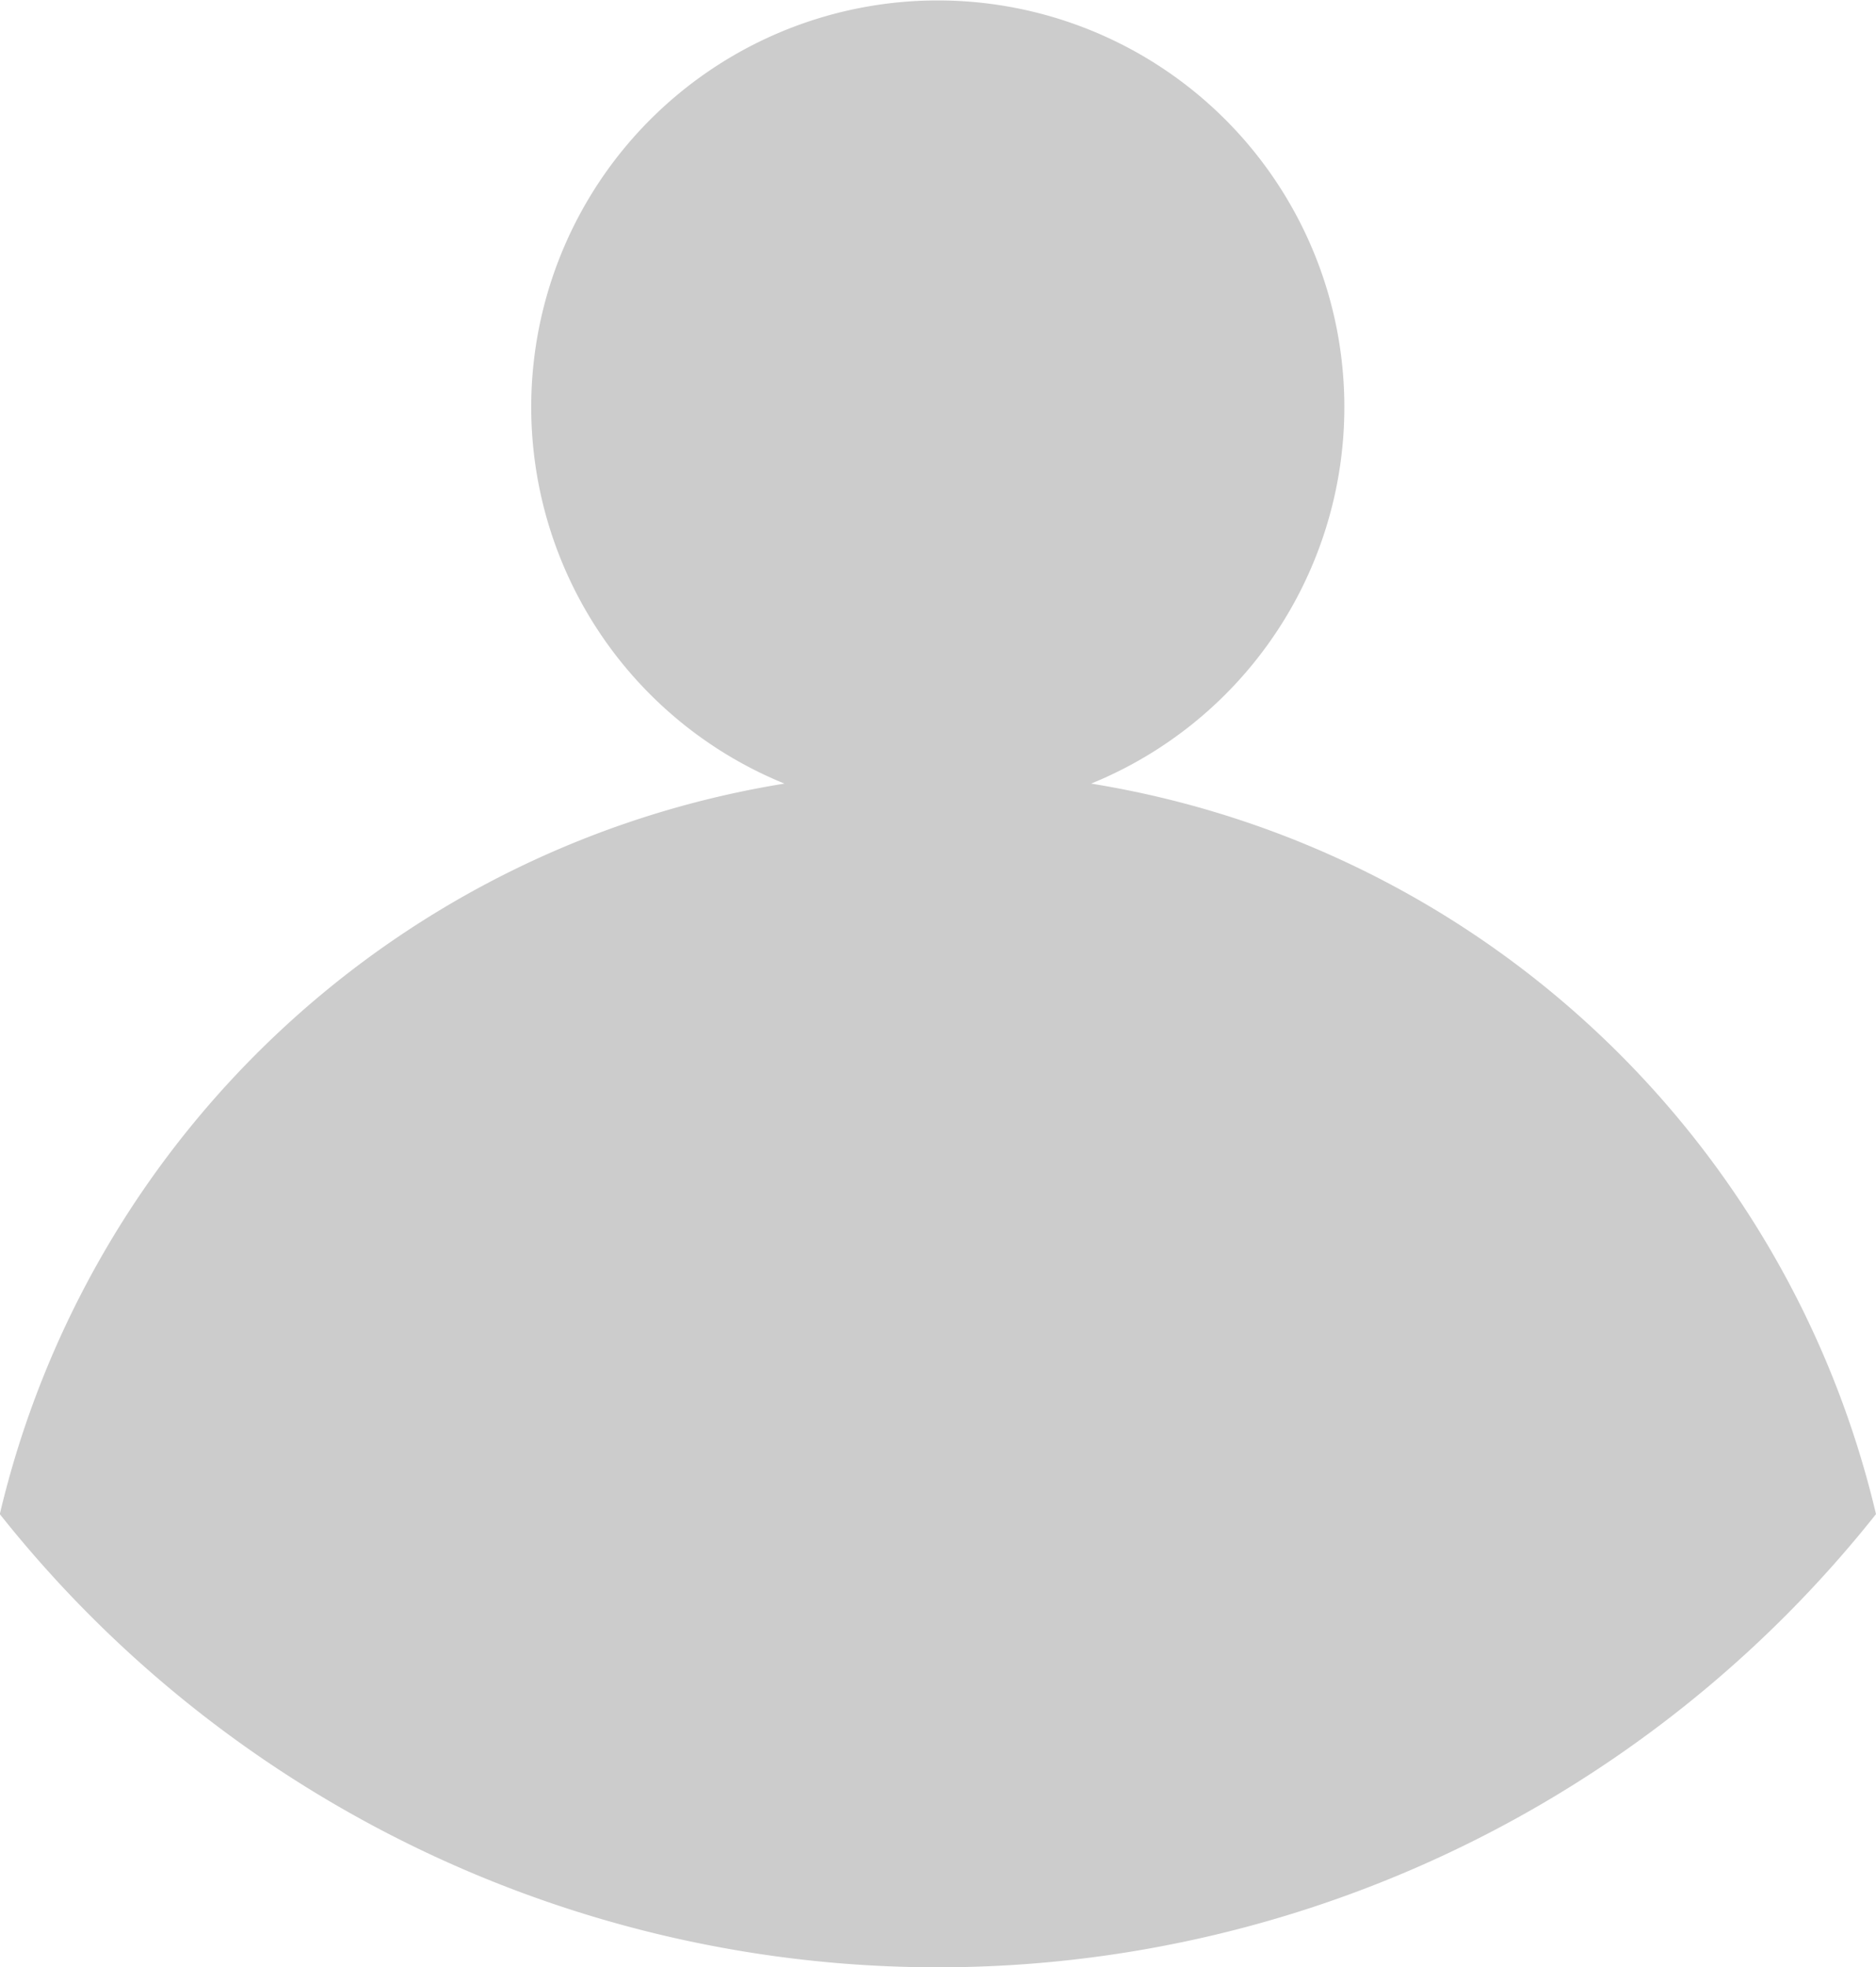 <svg xmlns="http://www.w3.org/2000/svg" width="49.895" height="52.315" viewBox="0 0 49.895 52.315">
  <path id="imageIcon" d="M225.467,58.352a31.851,31.851,0,0,1-49.9,0,25.651,25.651,0,0,1,20.869-19.427,10.813,10.813,0,1,1,8.156,0A25.655,25.655,0,0,1,225.467,58.352Z" transform="translate(-175.572 -18.086)" fill="#ccc"/>
</svg>
